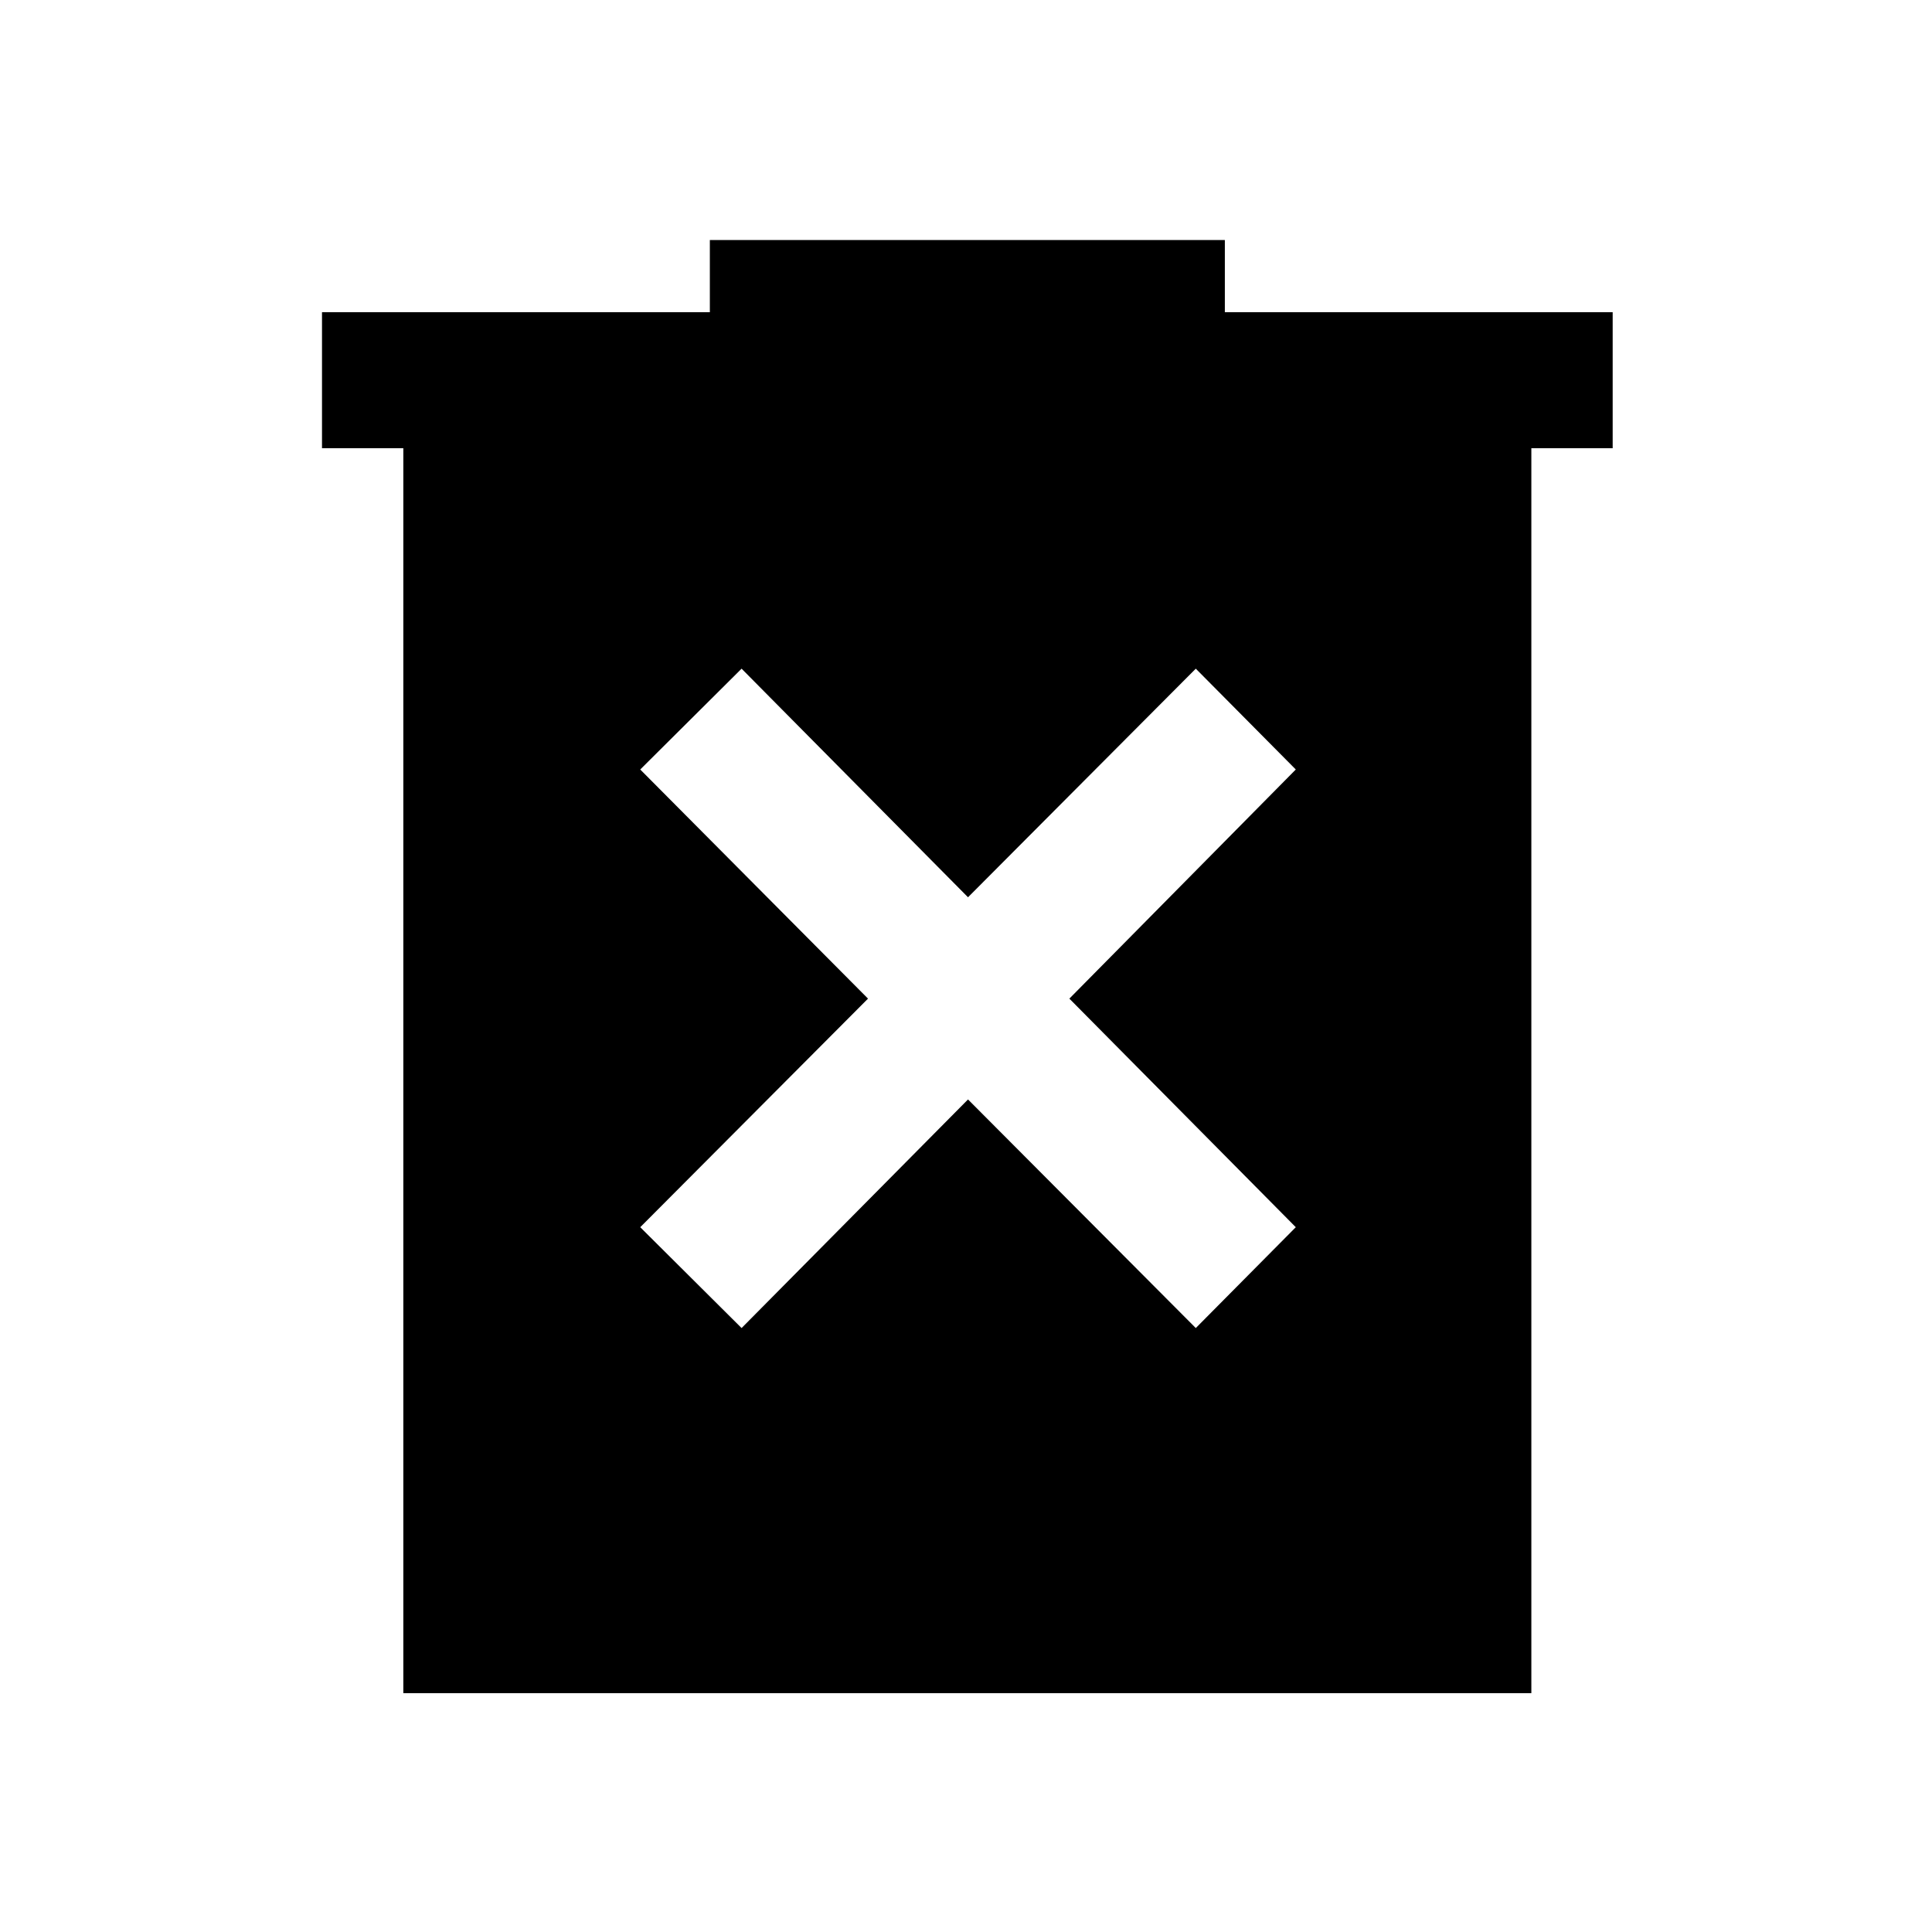 <svg xmlns="http://www.w3.org/2000/svg" height="40" viewBox="0 -960 960 960" width="40"><path d="M368.49-300.1 481-413.69 594.18-300.1l49.69-50.11-112.51-113.58 112.51-113.85-49.69-50.1L481-514.15 368.49-627.74l-50.36 50.1 113.18 113.85-113.18 113.58 50.36 50.11ZM200.41-118.67v-618.61H160v-67.59h192.72v-35.85h255.9v35.85h192.71v67.59h-40.41v618.61H200.41Z"/></svg>